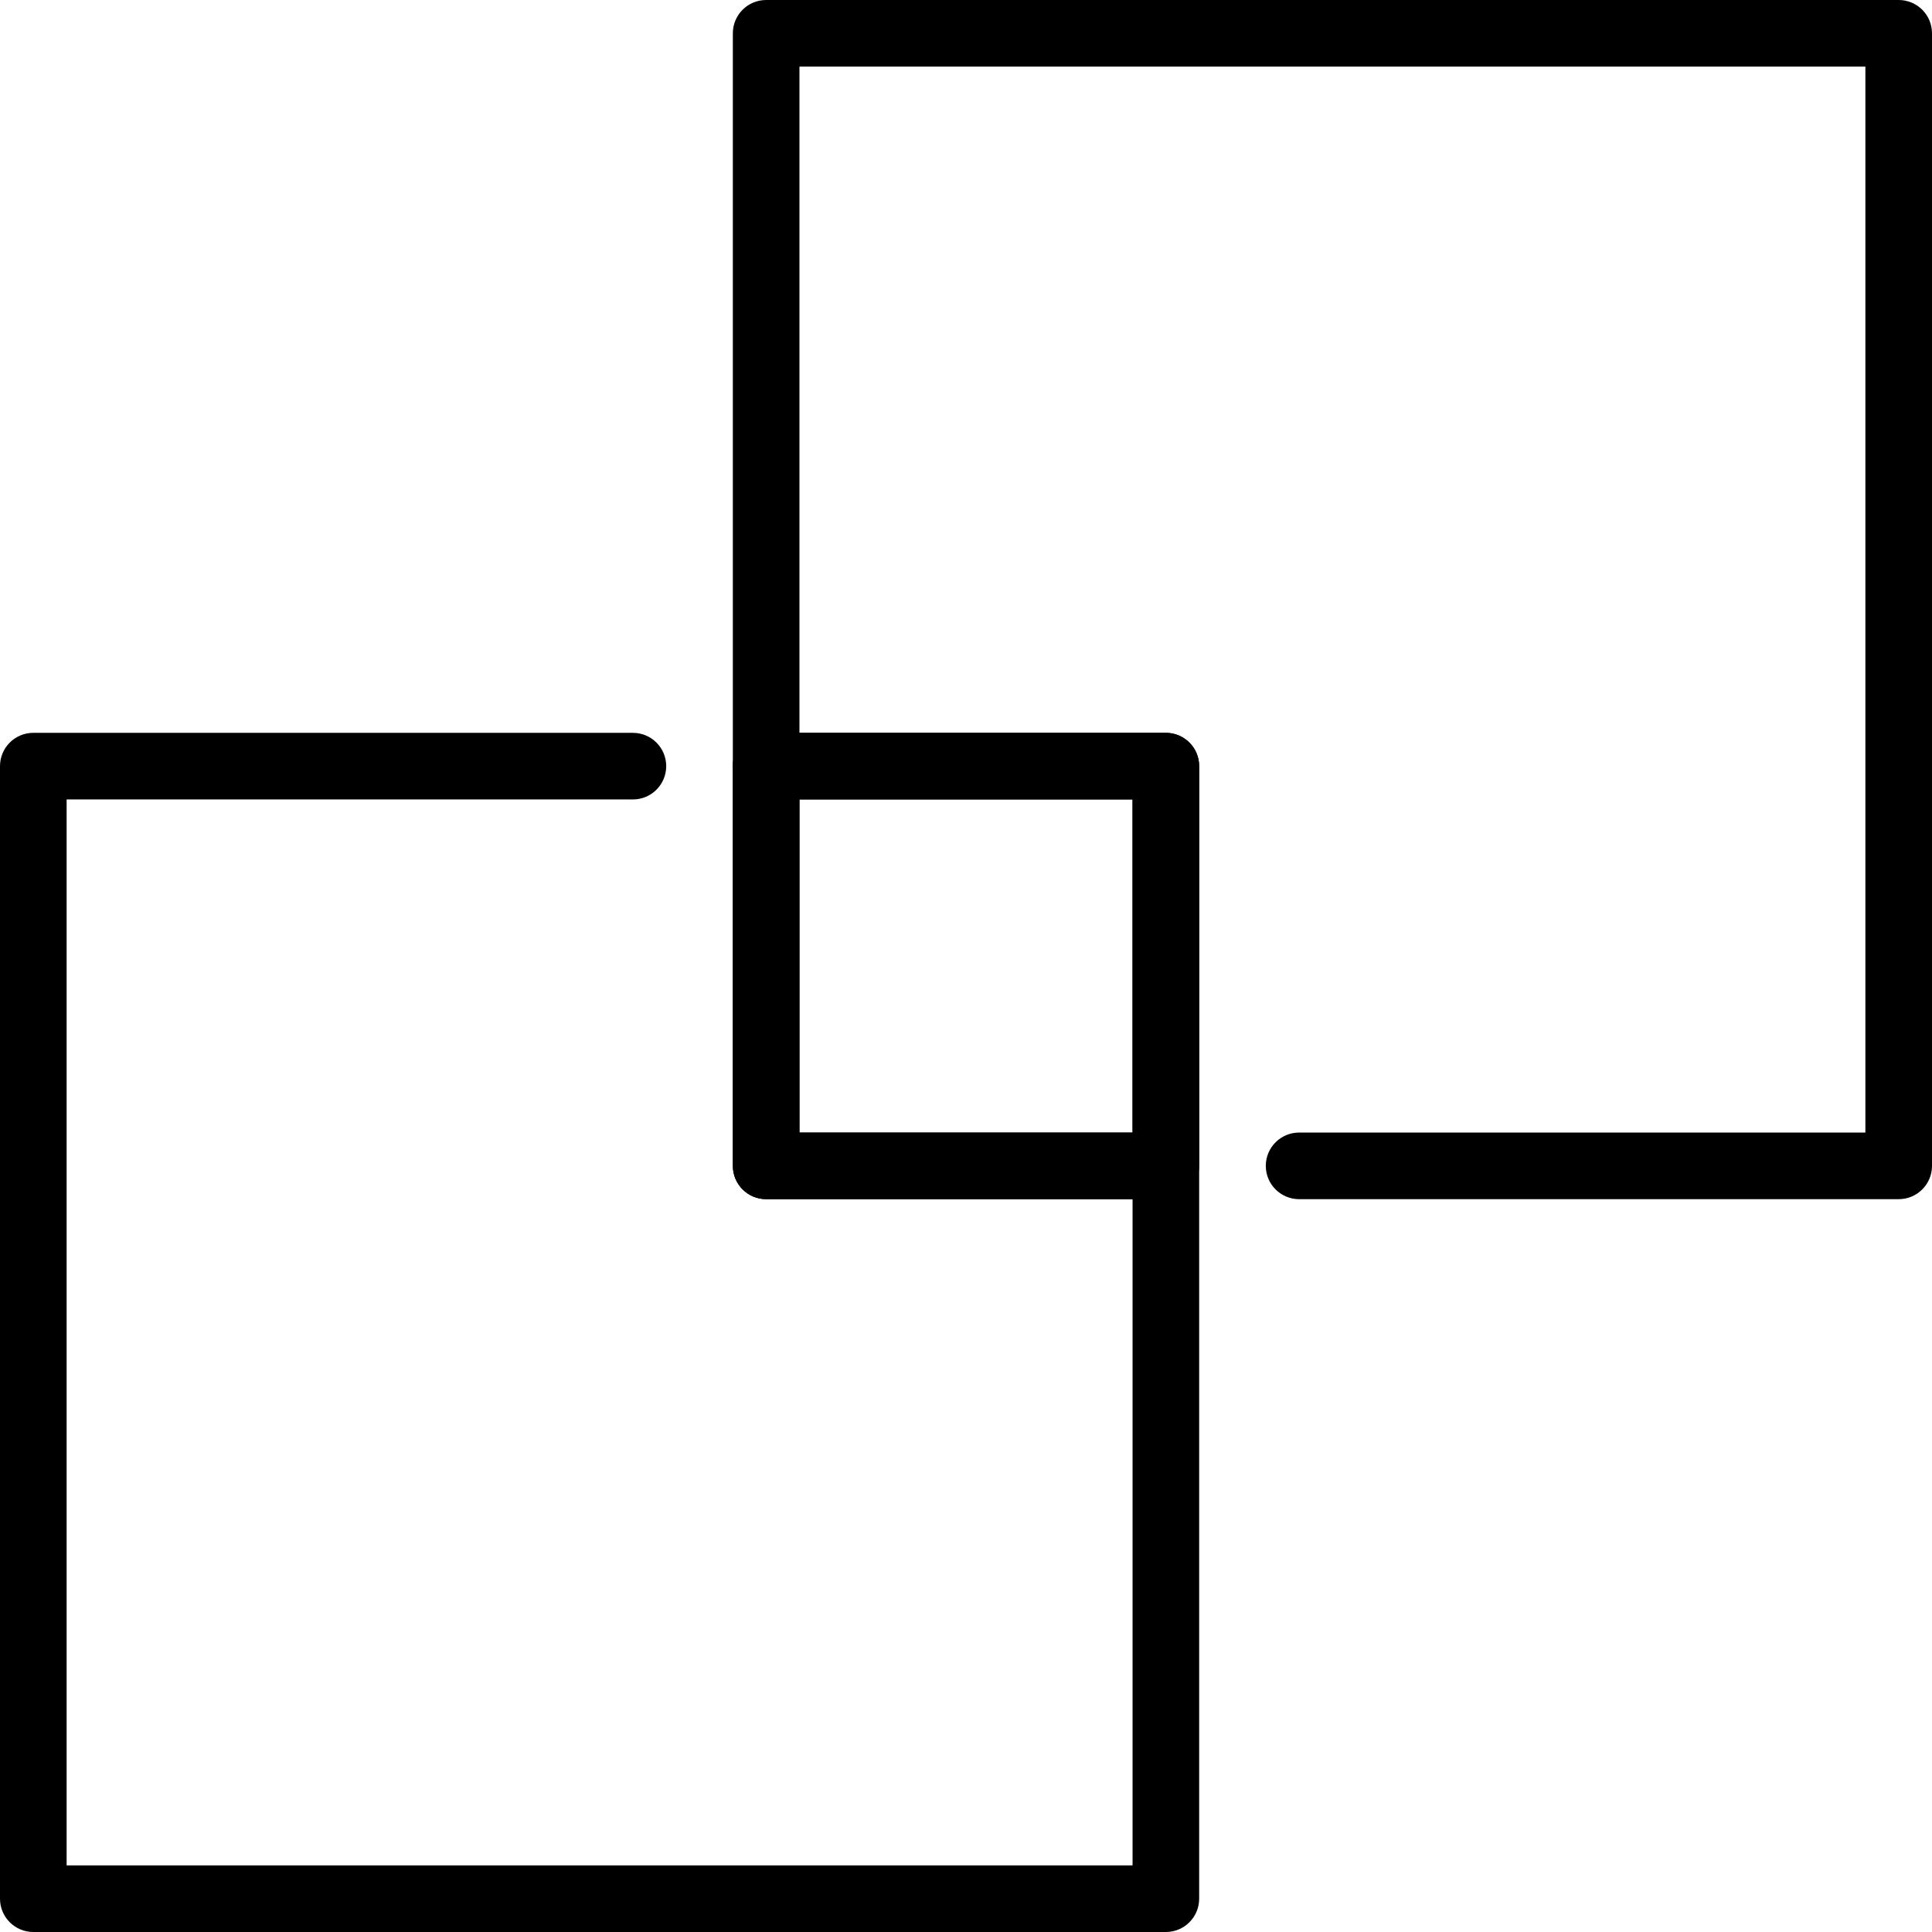 <?xml version="1.0" encoding="iso-8859-1"?>
<!-- Generator: Adobe Illustrator 19.0.0, SVG Export Plug-In . SVG Version: 6.00 Build 0)  -->
<svg version="1.1" id="Capa_1" xmlns="http://www.w3.org/2000/svg" xmlns:xlink="http://www.w3.org/1999/xlink" x="0px" y="0px"
	 viewBox="0 0 197.973 197.973" style="enable-background:new 0 0 197.973 197.973;" xml:space="preserve">
<g>
	<g>
		<path d="M119.467,75.093h-40.96c-1.886,0-3.413,1.527-3.413,3.413c0,1.886,1.527,3.413,3.413,3.413h37.547v109.227H6.827V81.92
			h58.027c1.886,0,3.413-1.527,3.413-3.413c0-1.886-1.528-3.413-3.413-3.413H3.413C1.527,75.093,0,76.621,0,78.507V194.56
			c0,1.886,1.527,3.413,3.413,3.413h116.053c1.886,0,3.413-1.527,3.413-3.413V78.507C122.88,76.621,121.352,75.093,119.467,75.093z"
			/>
	</g>
</g>
<g>
	<g>
		<path d="M194.56,0H78.507c-1.886,0-3.413,1.527-3.413,3.413v116.053c0,1.886,1.527,3.413,3.413,3.413h40.47
			c1.886,0,3.413-1.527,3.413-3.413s-1.527-3.413-3.413-3.413H81.92V6.827h109.227v109.227H133.12c-1.886,0-3.413,1.528-3.413,3.413
			c0,1.886,1.527,3.413,3.413,3.413h61.44c1.886,0,3.413-1.527,3.413-3.413V3.413C197.973,1.527,196.446,0,194.56,0z"/>
	</g>
</g>
<g>
	<g>
		<path d="M119.467,75.093h-40.96c-1.886,0-3.413,1.527-3.413,3.413v40.96c0,1.886,1.527,3.413,3.413,3.413h40.96
			c1.886,0,3.413-1.527,3.413-3.413v-40.96C122.88,76.621,121.352,75.093,119.467,75.093z M116.053,116.053H81.92V81.92h34.133
			V116.053z"/>
	</g>
</g>
<g>
</g>
<g>
</g>
<g>
</g>
<g>
</g>
<g>
</g>
<g>
</g>
<g>
</g>
<g>
</g>
<g>
</g>
<g>
</g>
<g>
</g>
<g>
</g>
<g>
</g>
<g>
</g>
<g>
</g>
</svg>
